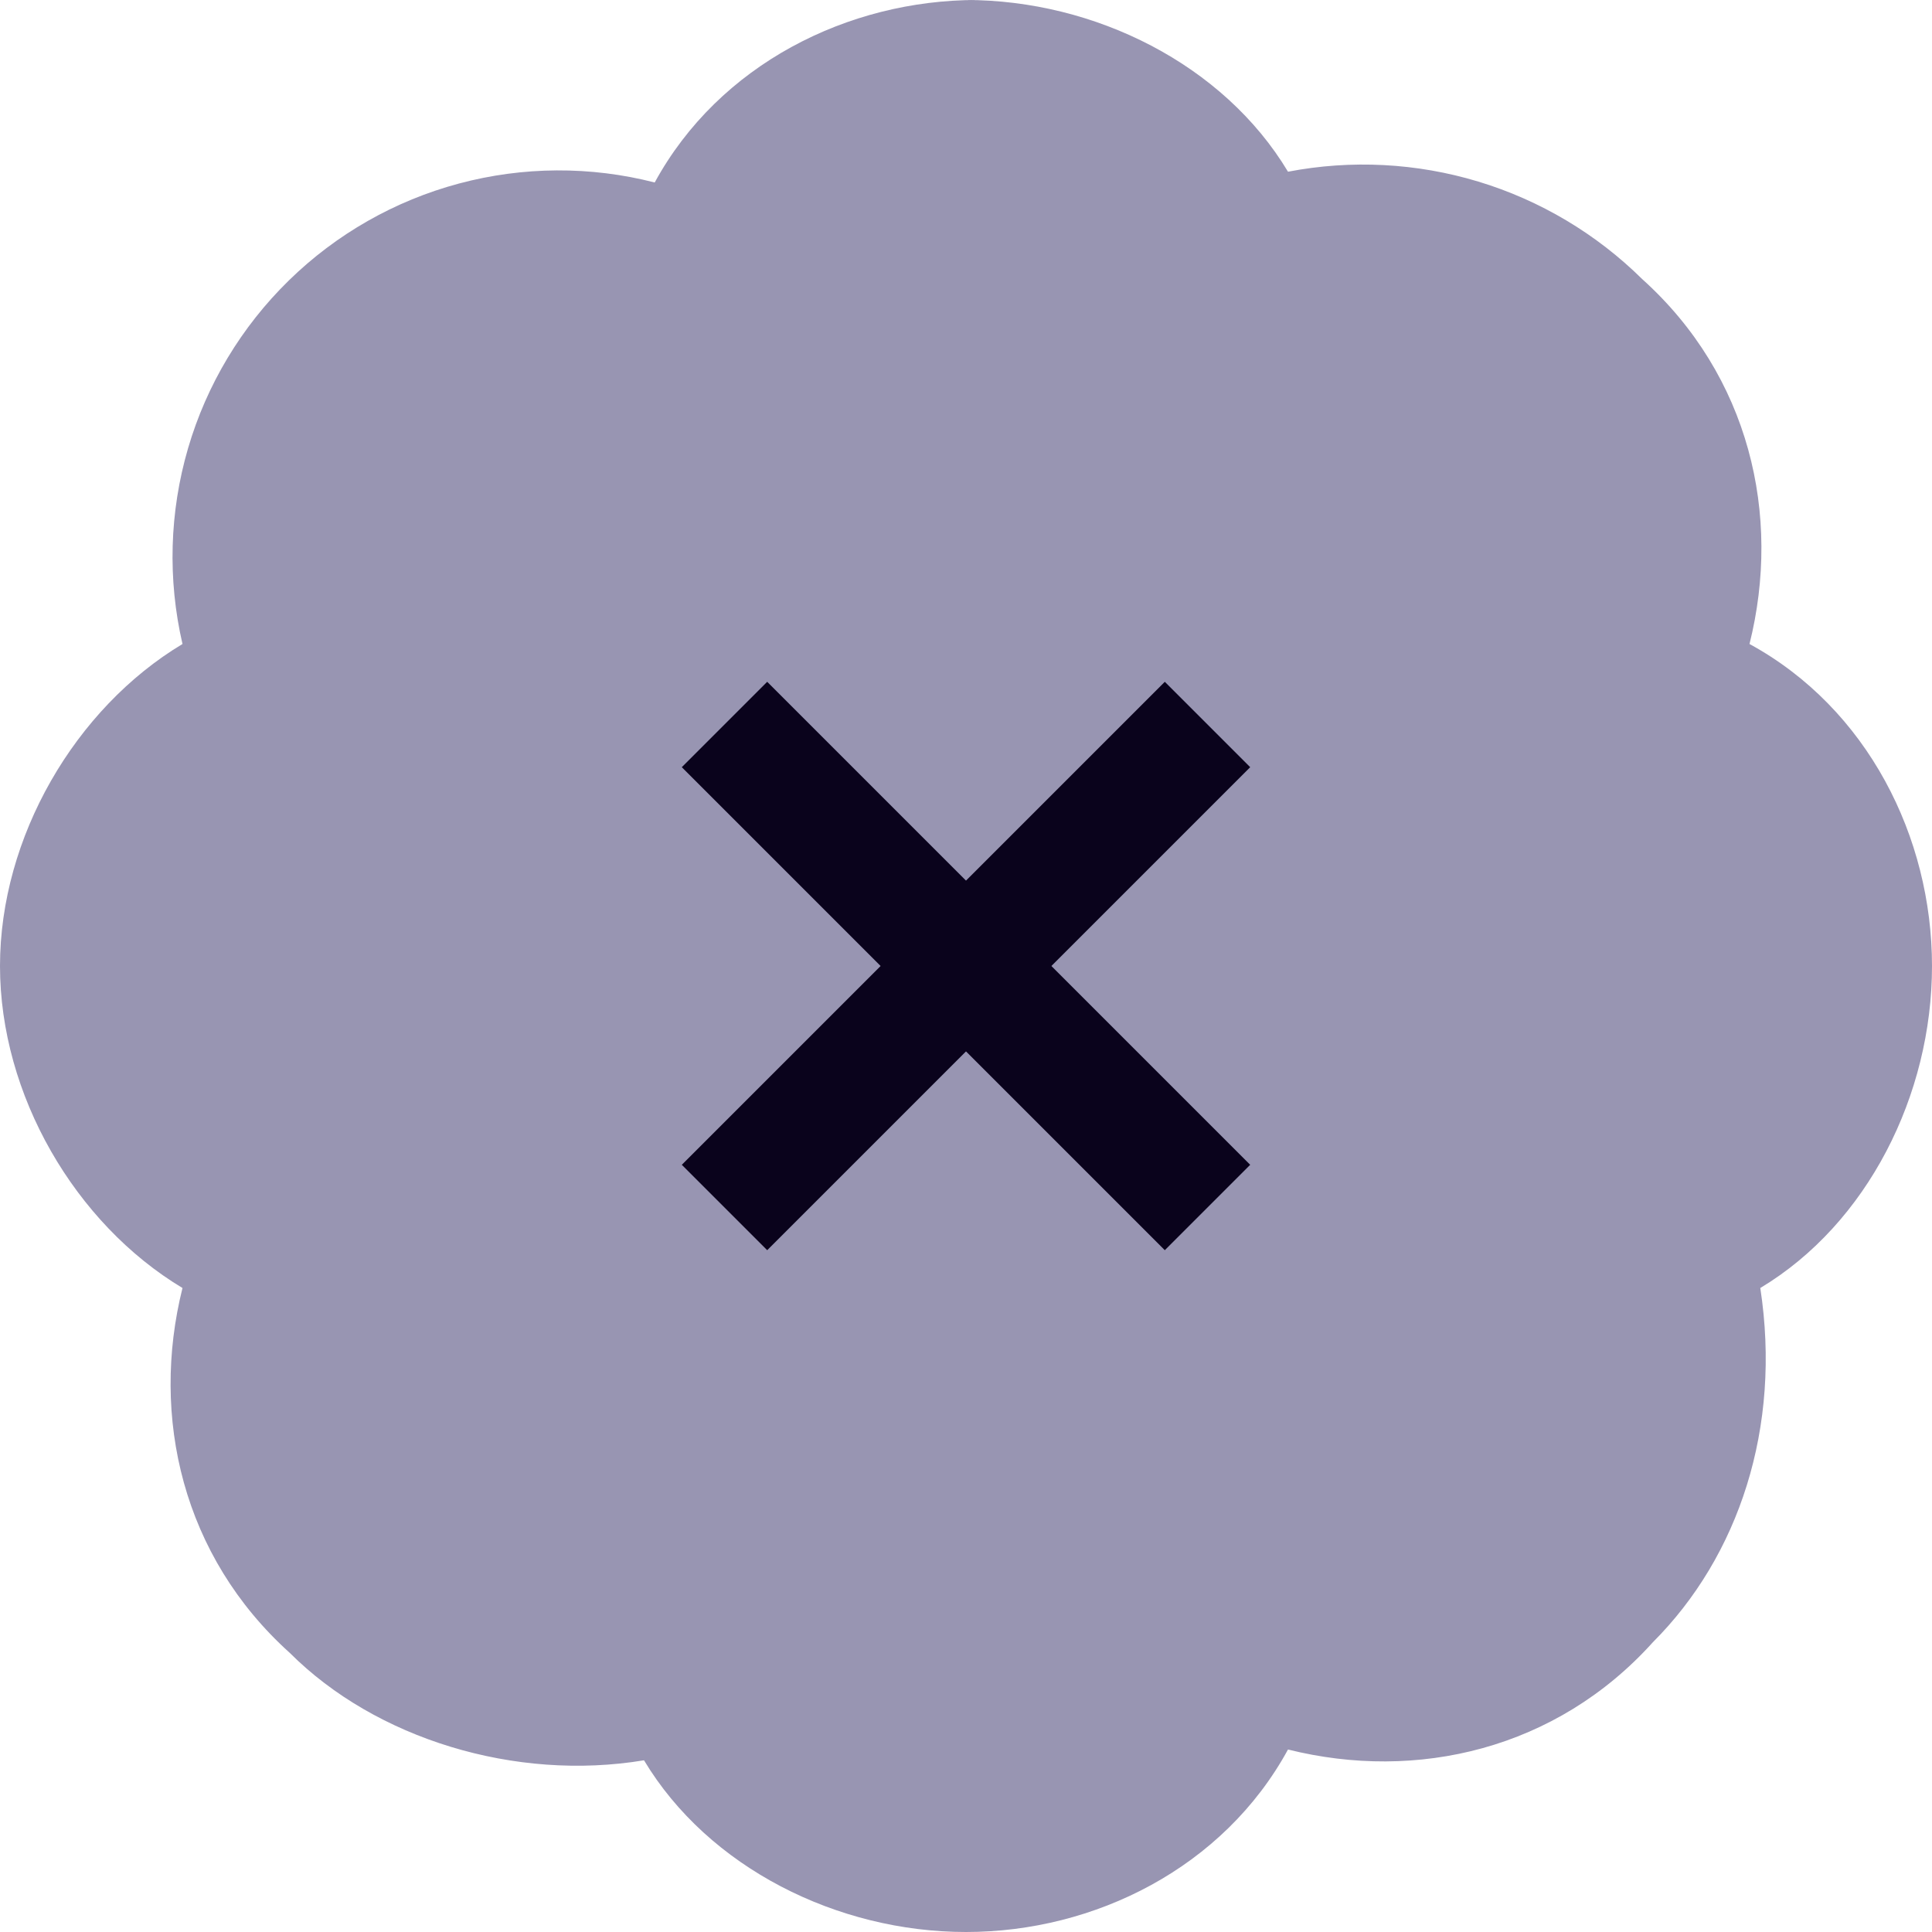 <?xml version="1.0" encoding="UTF-8" standalone="no"?><svg width="24" height="24" viewBox="0 0 24 24" fill="none" xmlns="http://www.w3.org/2000/svg">
<g clip-path="url(#clip0_2357_497)">
<path d="M12.133 0C10.533 0 8.933 0.8 8.133 2.267C7.335 2.062 6.497 2.067 5.701 2.28C4.905 2.493 4.177 2.908 3.588 3.484C2.999 4.06 2.567 4.778 2.336 5.569C2.105 6.36 2.081 7.197 2.267 8C0.933 8.8 0 10.4 0 12C0 13.6 0.933 15.2 2.267 16C1.867 17.6 2.267 19.333 3.6 20.533C4.667 21.6 6.4 22.133 8 21.867C8.8 23.2 10.4 24 12 24C13.6 24 15.2 23.2 16 21.733C17.6 22.133 19.333 21.733 20.533 20.4C21.6 19.333 22.133 17.733 21.867 16C23.2 15.2 24 13.6 24 12C24 10.4 23.2 8.8 21.733 8C22.133 6.4 21.733 4.667 20.4 3.467C19.83 2.904 19.131 2.488 18.365 2.256C17.598 2.024 16.787 1.982 16 2.133C15.2 0.8 13.6 0 12 0H12.133Z" fill="#9895B2"/>
<path d="M15 9L9 15" stroke="#0A031C" stroke-width="1.5" stroke-linejoin="round"/>
<path d="M9 9L15 15" stroke="#0A031C" stroke-width="1.5" stroke-linejoin="round"/>
</g>
<defs>
<clipPath id="clip0_2357_497">
<rect width="24" height="24" fill="white"/>
</clipPath>
</defs>
</svg>
